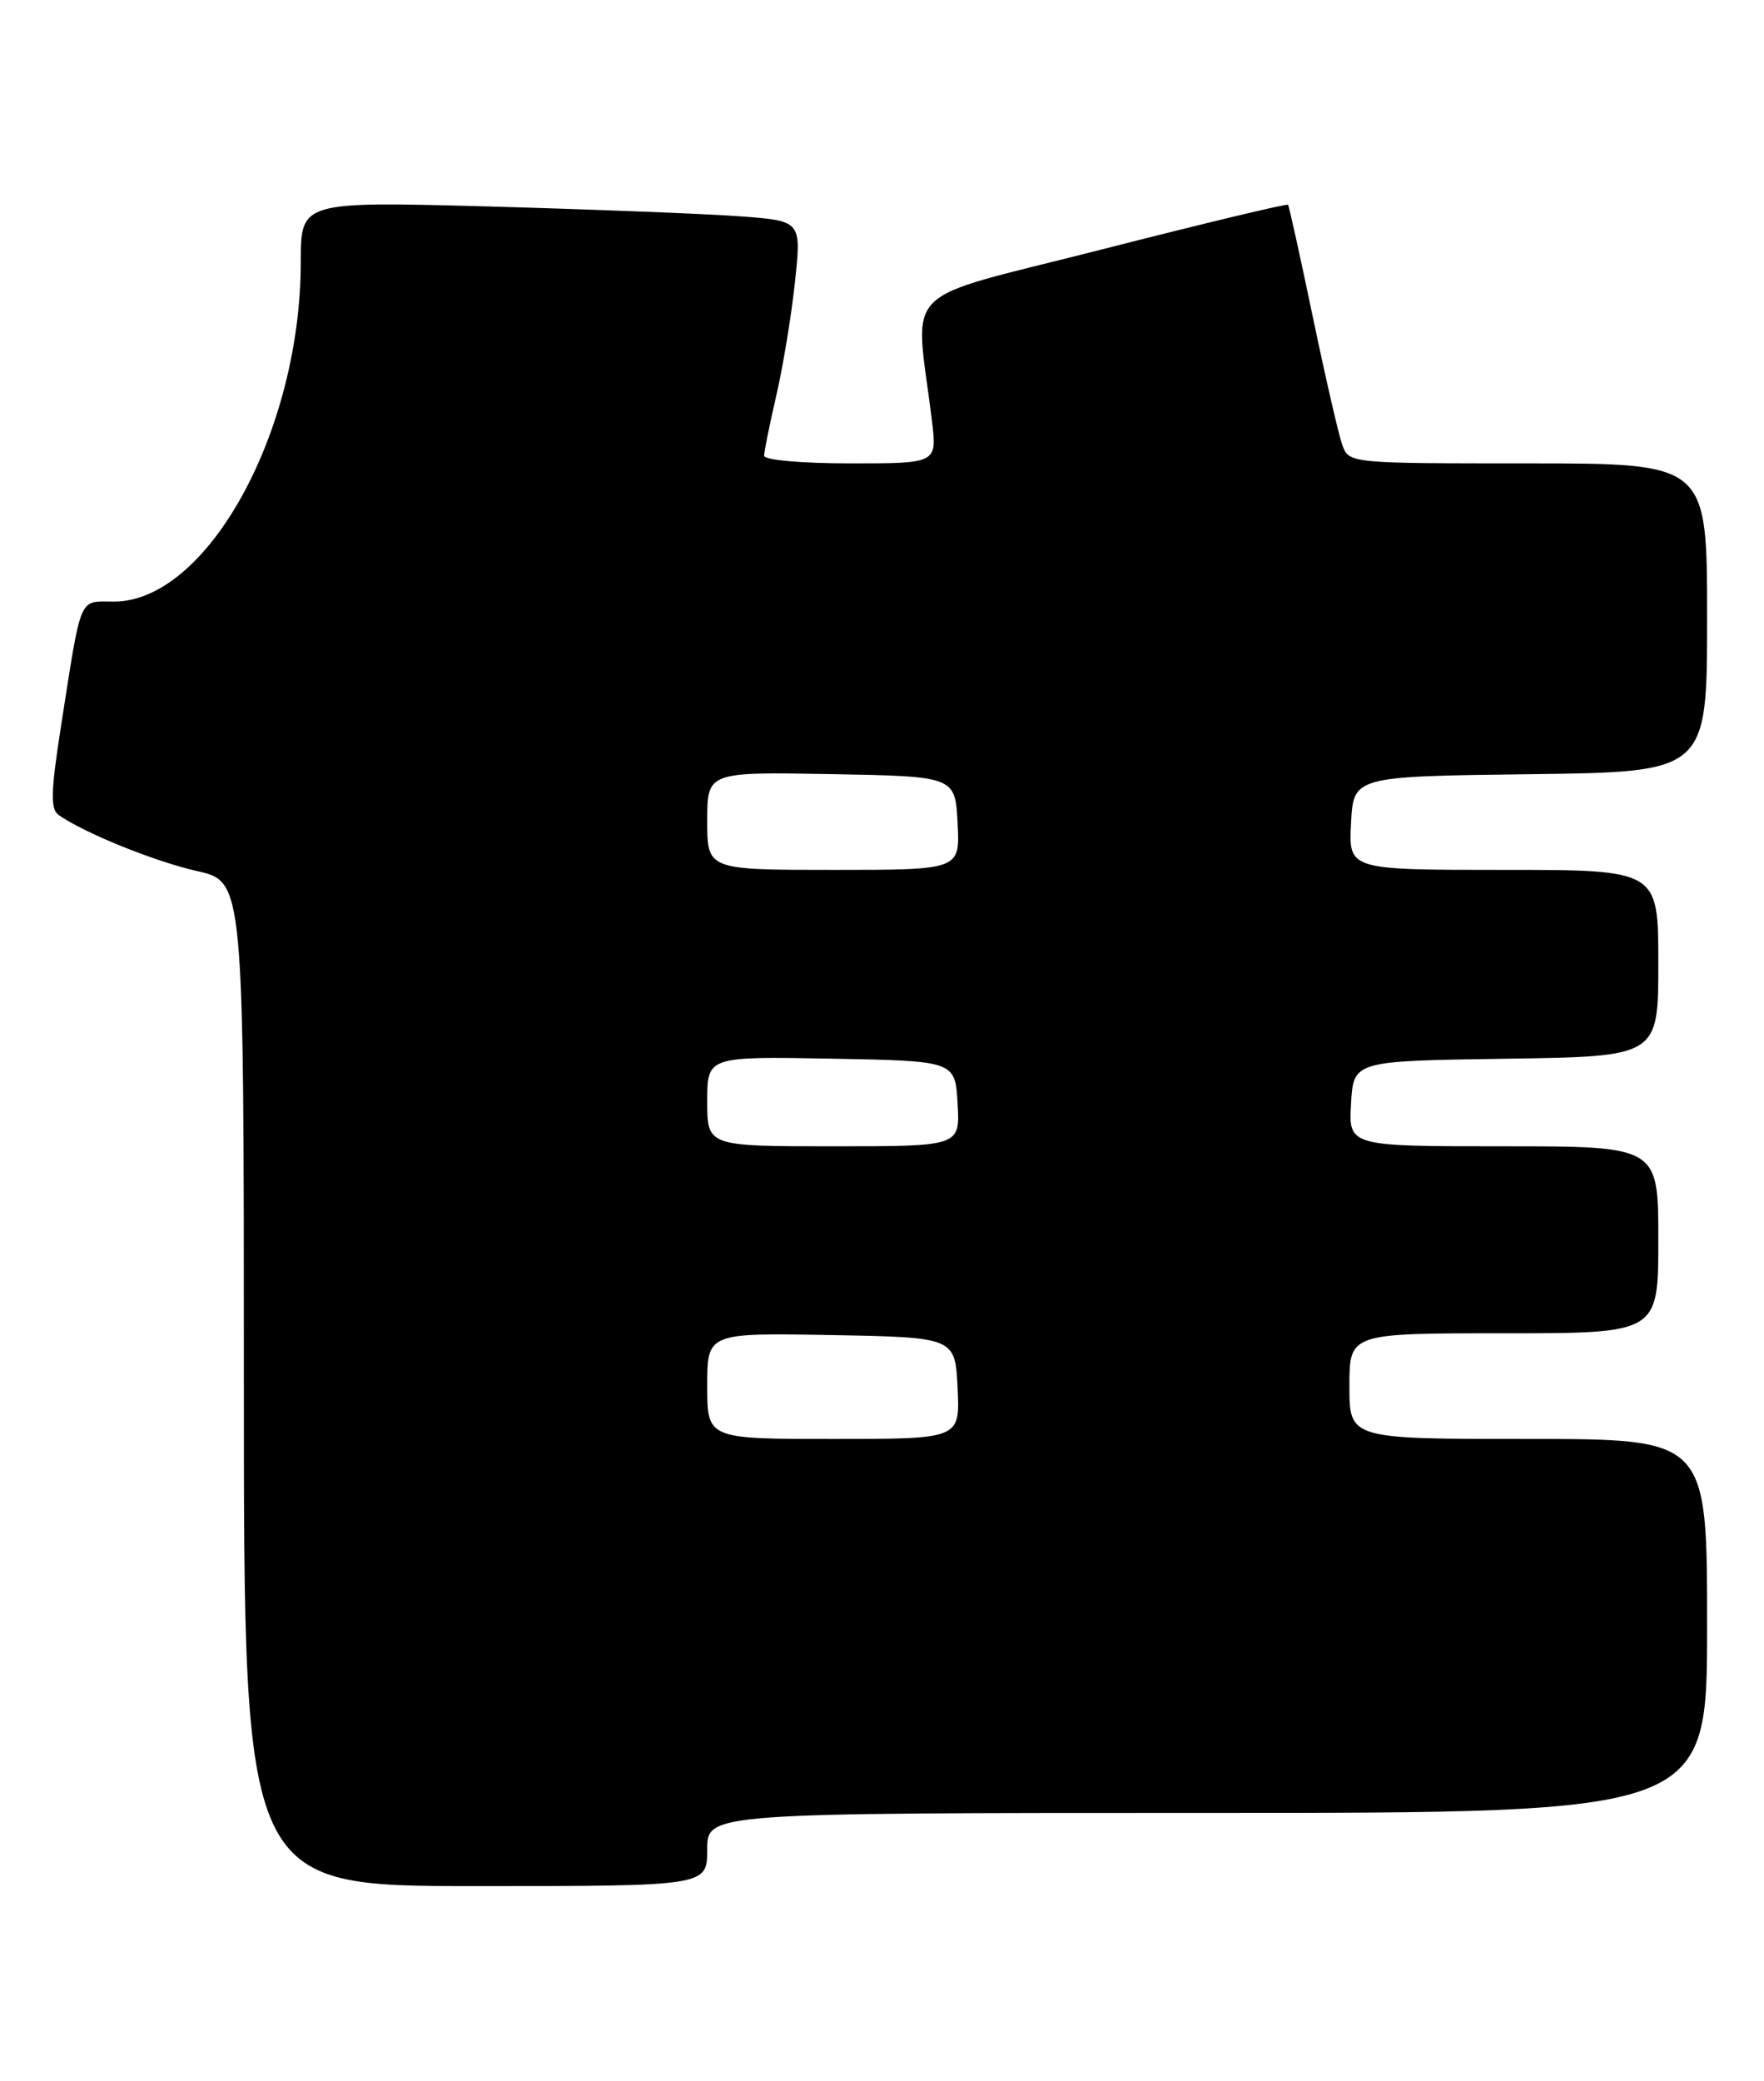 <?xml version="1.0" encoding="UTF-8" standalone="no"?>
<!DOCTYPE svg PUBLIC "-//W3C//DTD SVG 1.1//EN" "http://www.w3.org/Graphics/SVG/1.1/DTD/svg11.dtd" >
<svg xmlns="http://www.w3.org/2000/svg" xmlns:xlink="http://www.w3.org/1999/xlink" version="1.1" viewBox="0 0 217 256">
 <g >
 <path fill="currentColor"
d=" M 87.00 227.50 C 87.00 223.00 87.00 223.00 148.50 223.00 C 210.00 223.00 210.00 223.00 210.00 200.00 C 210.00 177.00 210.00 177.00 188.00 177.00 C 166.00 177.00 166.00 177.00 166.00 170.50 C 166.00 164.00 166.00 164.00 185.00 164.00 C 204.00 164.00 204.00 164.00 204.00 152.50 C 204.00 141.00 204.00 141.00 184.95 141.00 C 165.90 141.00 165.90 141.00 166.20 135.75 C 166.50 130.50 166.50 130.50 185.25 130.23 C 204.00 129.96 204.00 129.96 204.00 118.48 C 204.00 107.00 204.00 107.00 184.95 107.00 C 165.90 107.00 165.90 107.00 166.20 101.25 C 166.50 95.50 166.50 95.50 188.25 95.23 C 210.00 94.96 210.00 94.96 210.00 75.98 C 210.00 57.00 210.00 57.00 187.98 57.00 C 166.04 57.00 165.95 56.99 165.13 54.75 C 164.68 53.51 163.05 46.42 161.50 39.00 C 159.95 31.57 158.58 25.36 158.45 25.19 C 158.33 25.02 148.00 27.50 135.51 30.69 C 110.09 37.19 112.57 34.69 114.64 51.75 C 115.28 57.00 115.28 57.00 104.64 57.00 C 98.68 57.00 94.00 56.59 94.00 56.06 C 94.00 55.55 94.67 52.23 95.49 48.69 C 96.31 45.15 97.35 38.86 97.79 34.71 C 98.60 27.17 98.60 27.17 91.05 26.61 C 86.90 26.30 73.04 25.76 60.25 25.40 C 37.00 24.77 37.00 24.77 37.00 32.22 C 37.00 53.09 25.49 74.00 14.00 74.00 C 9.62 74.00 10.07 72.94 7.49 89.42 C 6.24 97.45 6.19 99.52 7.22 100.25 C 10.36 102.46 18.99 105.96 24.25 107.15 C 30.00 108.45 30.00 108.45 30.00 170.23 C 30.00 232.00 30.00 232.00 58.50 232.00 C 87.00 232.00 87.00 232.00 87.00 227.50 Z  M 87.00 170.47 C 87.00 163.95 87.00 163.95 102.25 164.22 C 117.50 164.50 117.50 164.50 117.80 170.75 C 118.10 177.00 118.10 177.00 102.55 177.00 C 87.00 177.00 87.00 177.00 87.00 170.47 Z  M 87.00 135.47 C 87.00 129.95 87.00 129.95 102.25 130.22 C 117.50 130.50 117.50 130.50 117.80 135.75 C 118.10 141.00 118.10 141.00 102.55 141.00 C 87.00 141.00 87.00 141.00 87.00 135.47 Z  M 87.00 100.97 C 87.00 94.95 87.00 94.95 102.25 95.22 C 117.50 95.50 117.50 95.50 117.80 101.25 C 118.10 107.00 118.10 107.00 102.55 107.00 C 87.00 107.00 87.00 107.00 87.00 100.97 Z "/>
</g>
</svg>